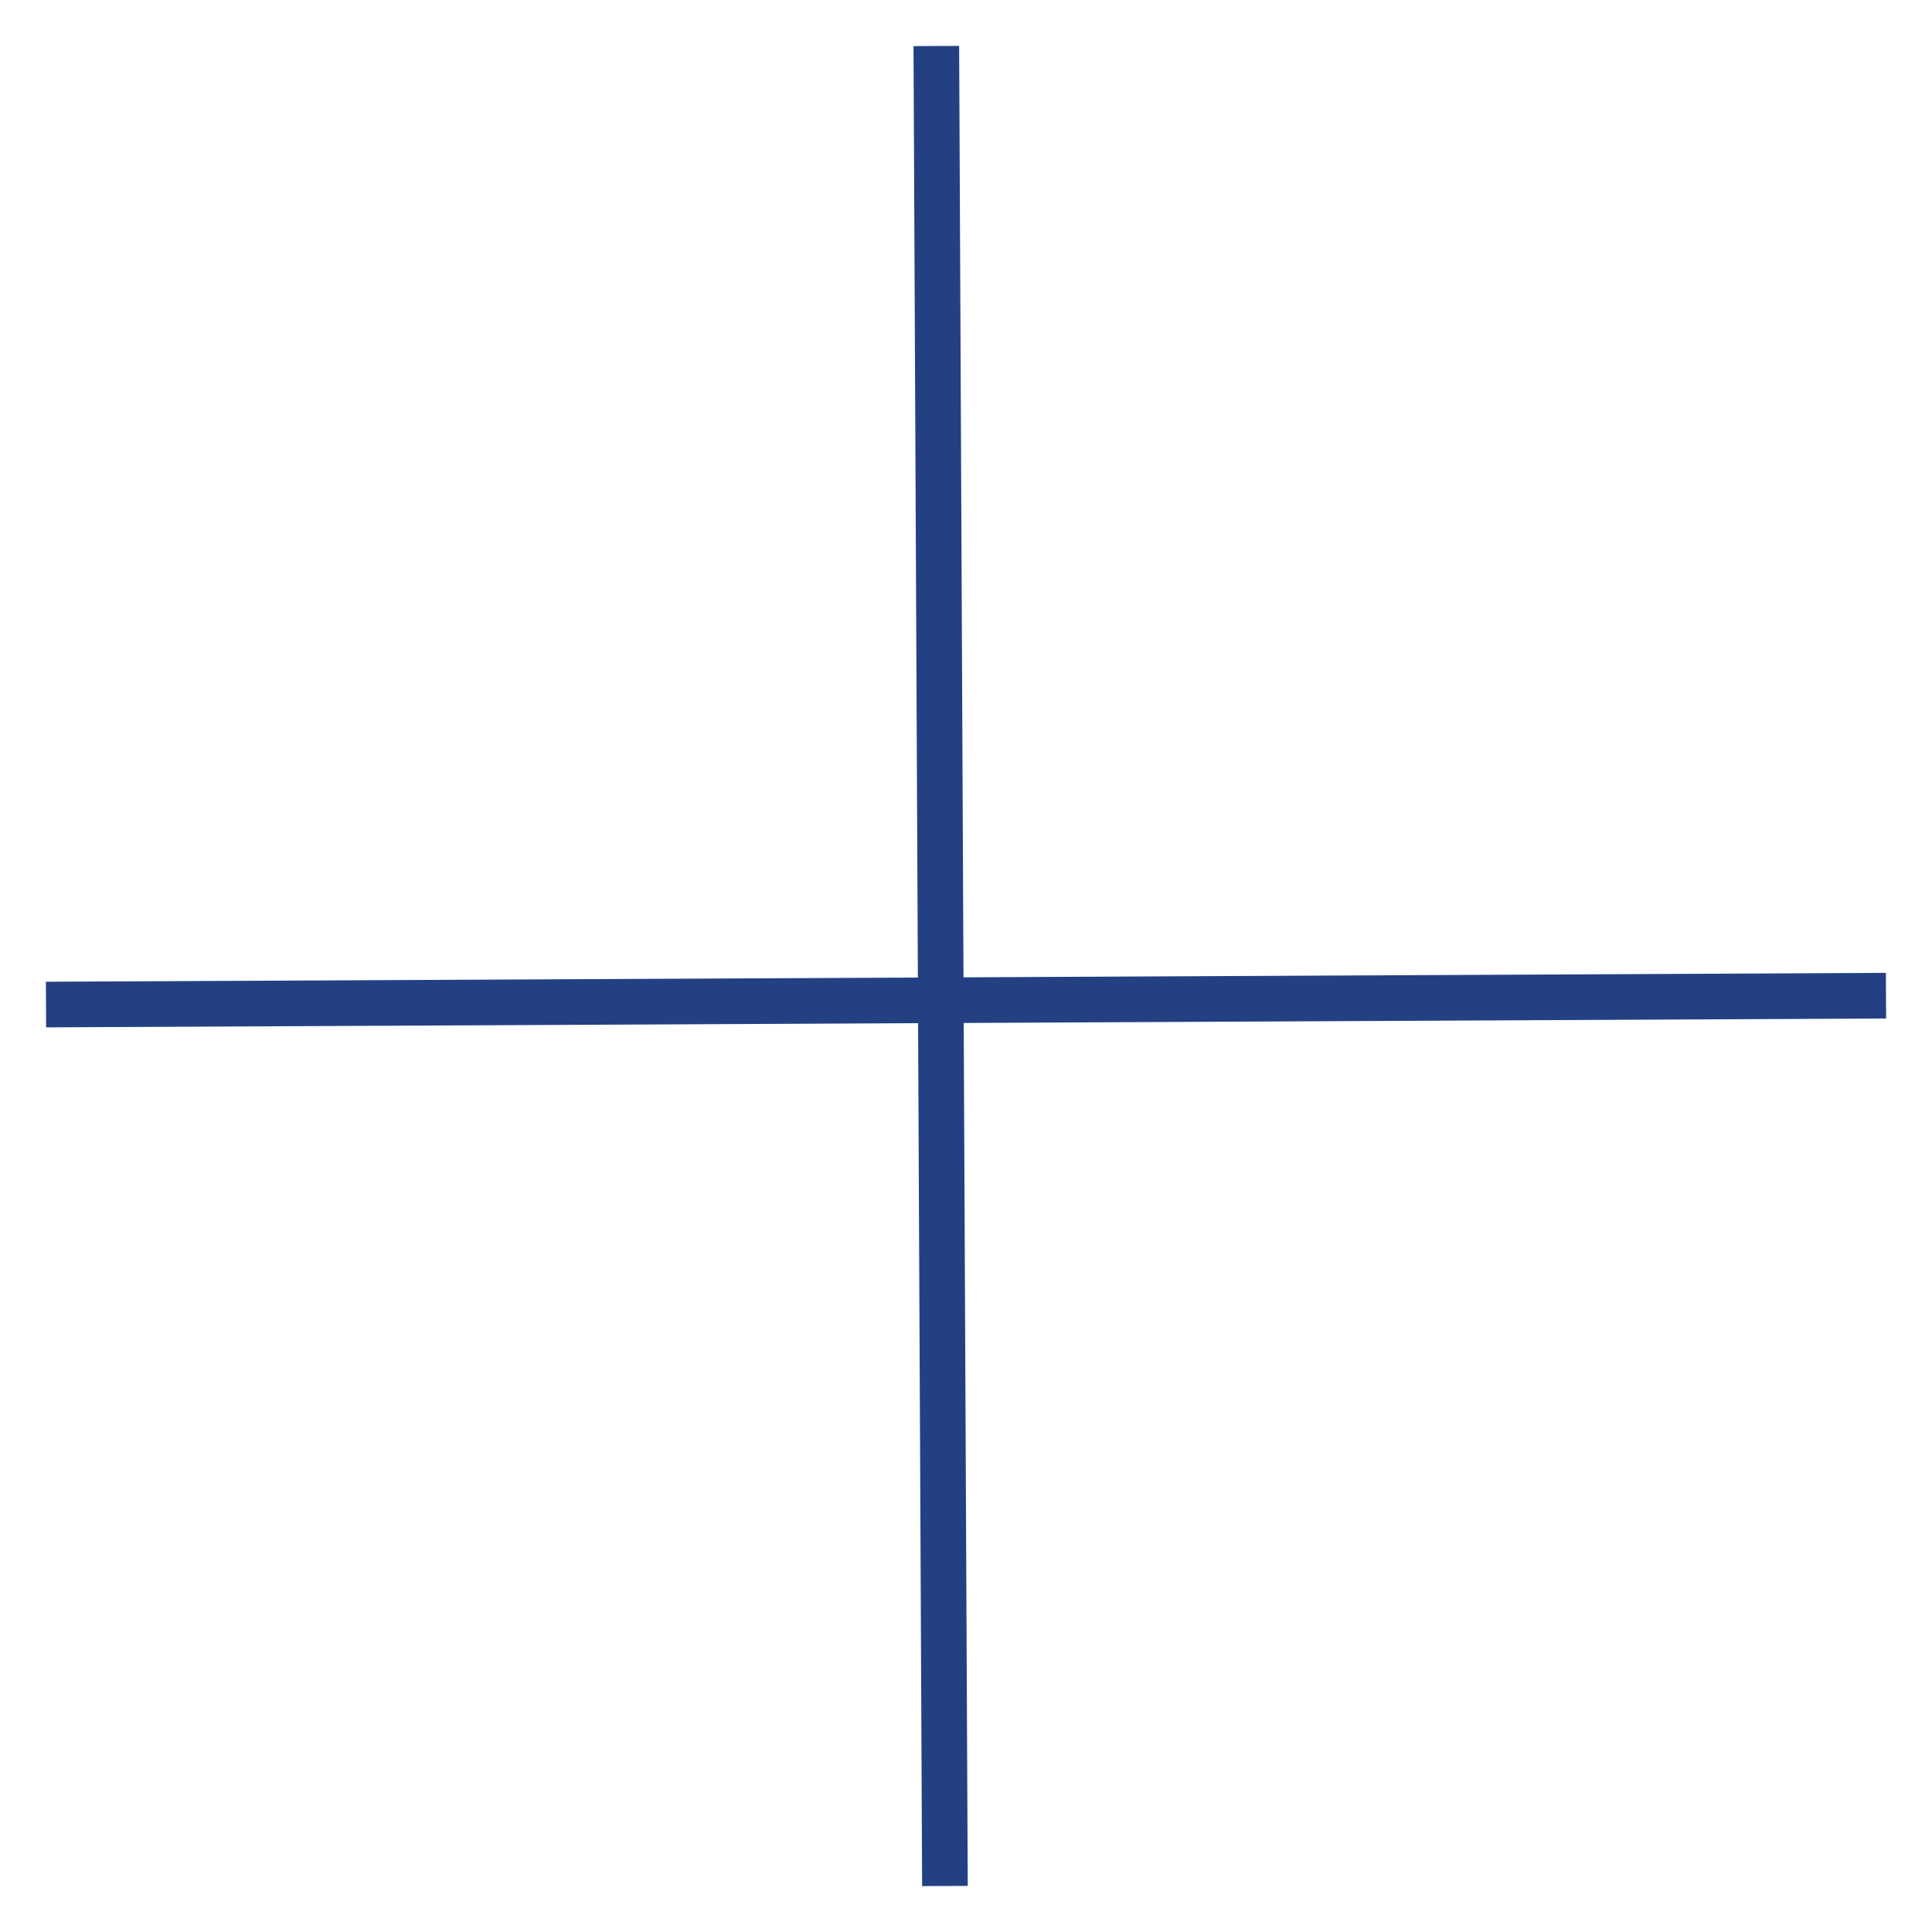 <svg width="42" height="42" viewBox="0 0 42 42" fill="none" xmlns="http://www.w3.org/2000/svg">
<path d="M1 21.838L41 21.645" stroke="#234182" stroke-width="0.992" strokeLinecap="round"/>
<path d="M20.542 41L20.355 1" stroke="#234182" stroke-width="0.992" strokeLinecap="round"/>
</svg>
